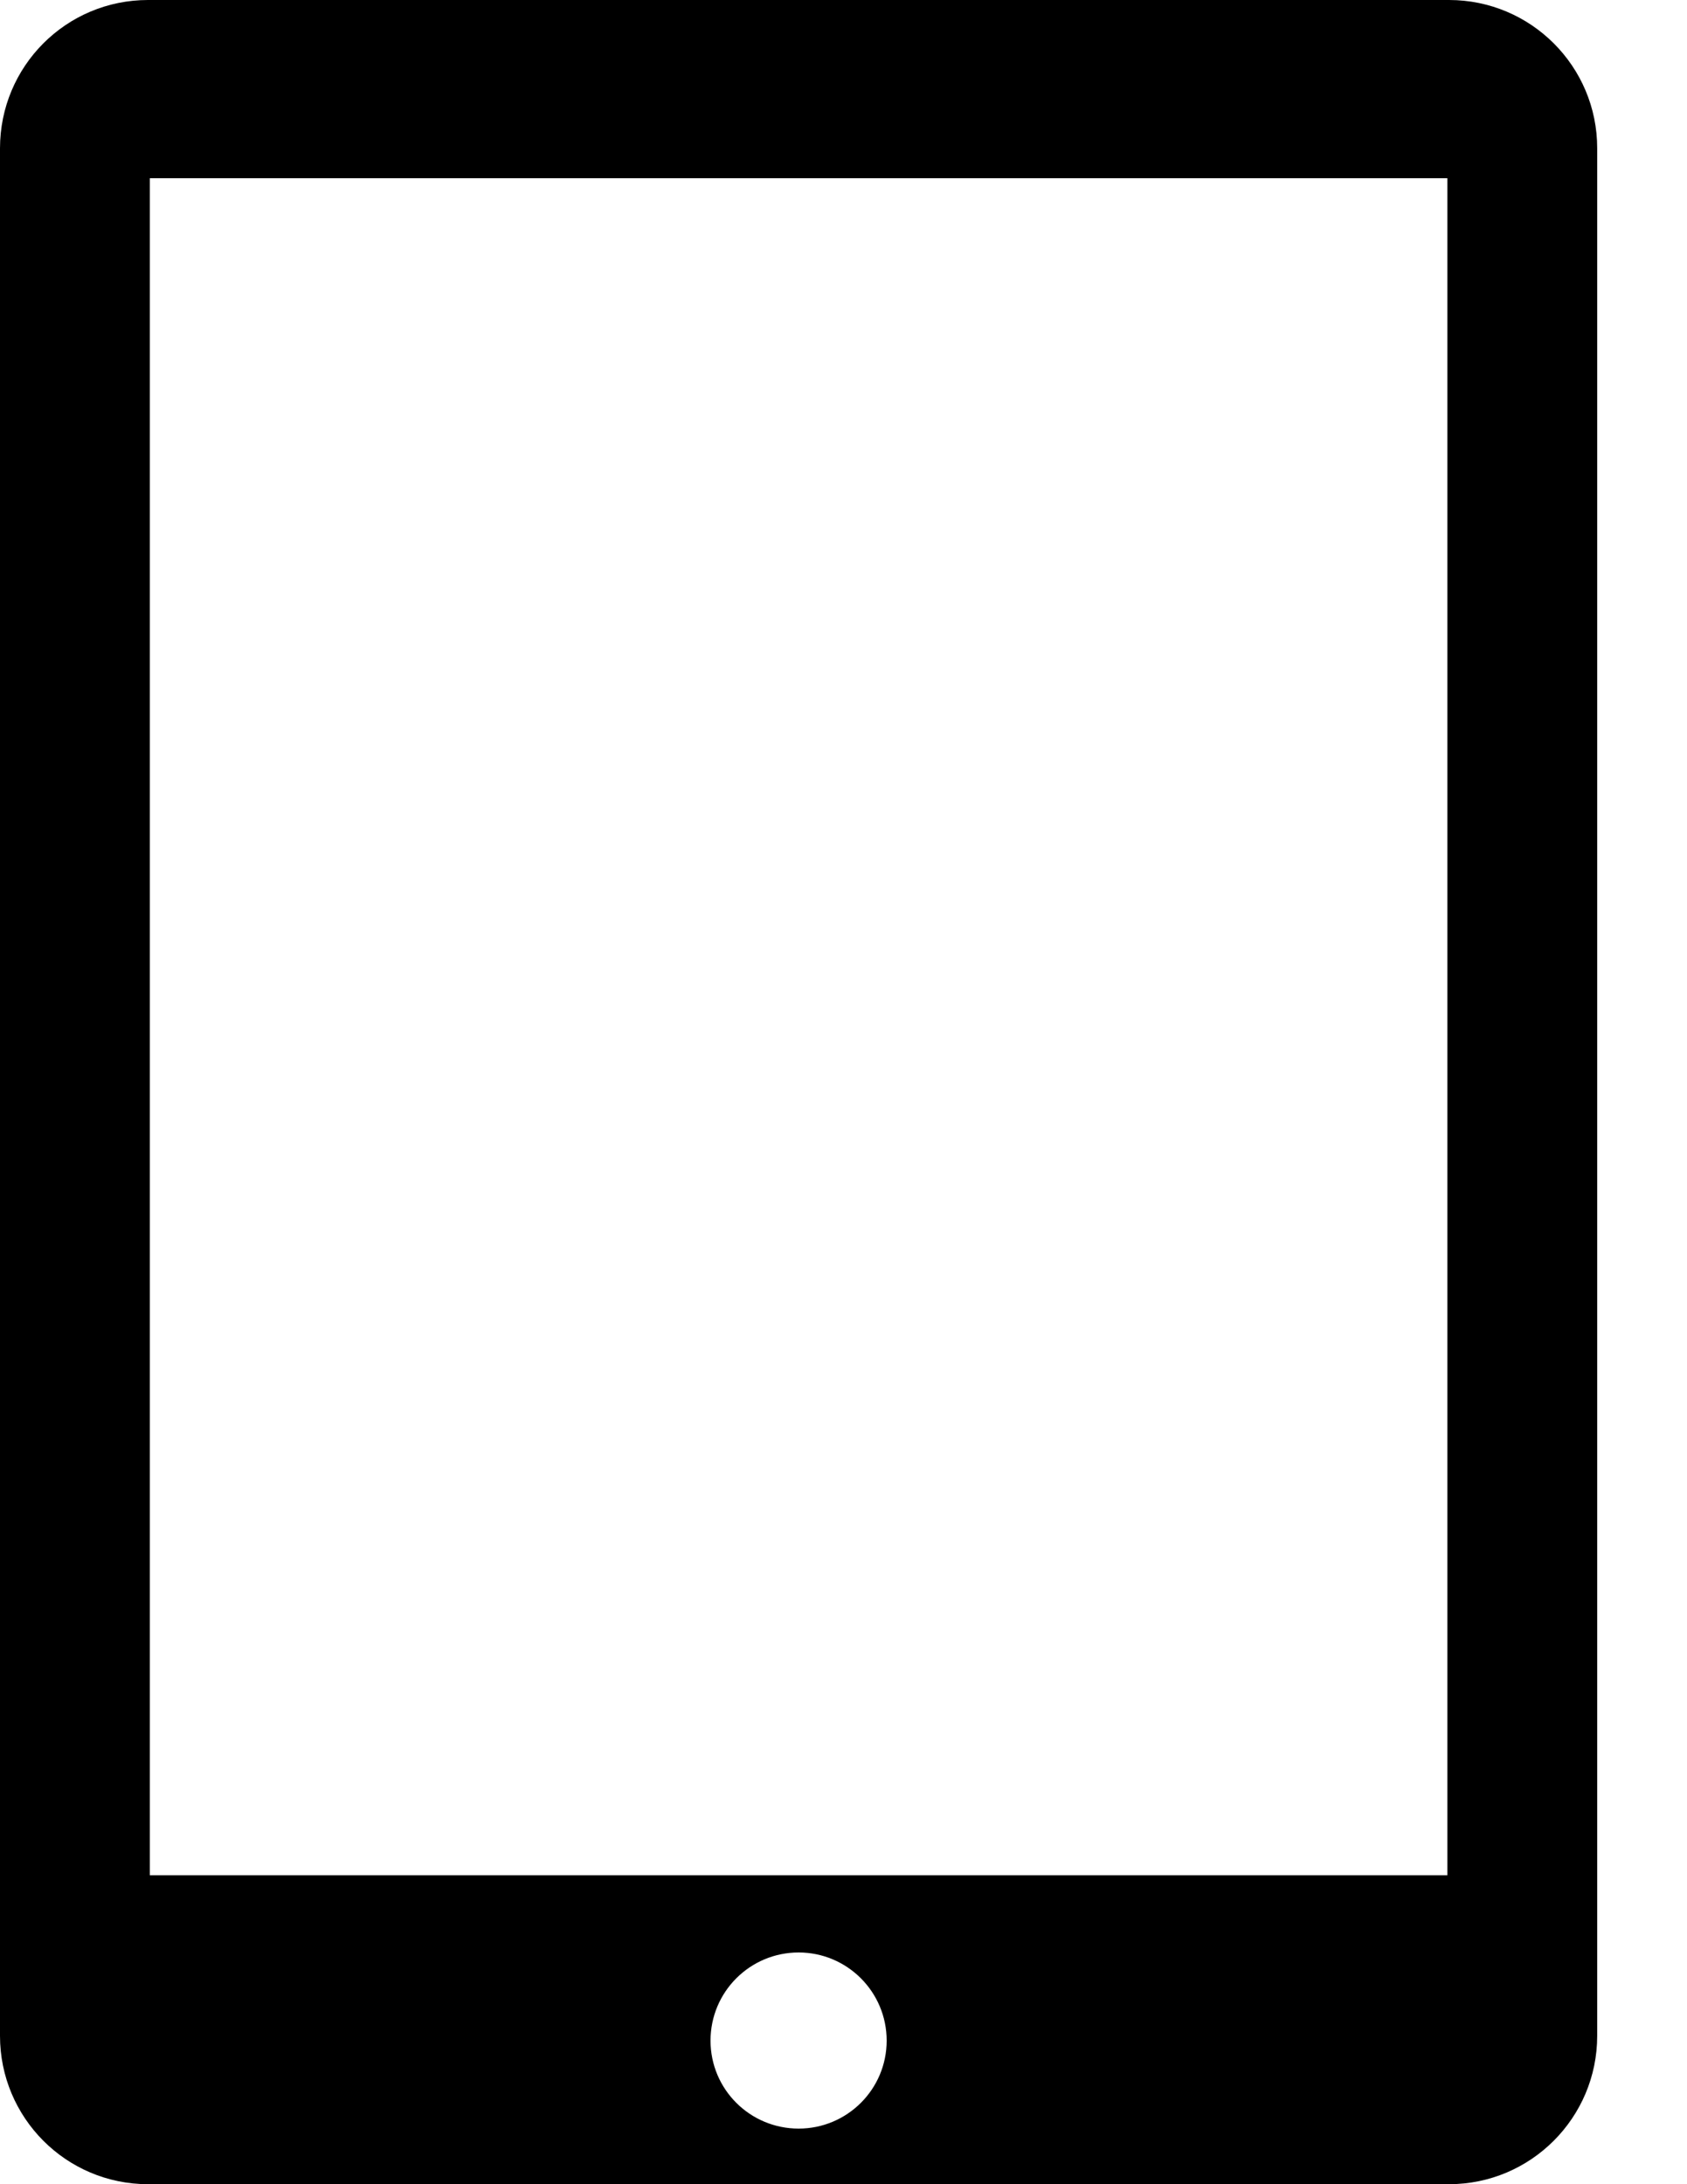 <svg width="17" height="22" viewBox="0 0 17 22" fill="none" xmlns="http://www.w3.org/2000/svg">
<path d="M14.602 0H1.492C0.665 0 0 0.669 0 1.494V20.506C0 21.329 0.665 22 1.492 22H14.602C15.426 22 16.095 21.33 16.095 20.506V1.494C16.096 0.669 15.427 0 14.602 0ZM8.048 21.44C7.557 21.44 7.16 21.044 7.16 20.554C7.16 20.063 7.557 19.666 8.048 19.666C8.537 19.666 8.935 20.063 8.935 20.554C8.935 21.044 8.537 21.44 8.048 21.44ZM14.585 18.888H1.51V1.795H14.585V18.888Z" fill="currentColor"/>
</svg>
